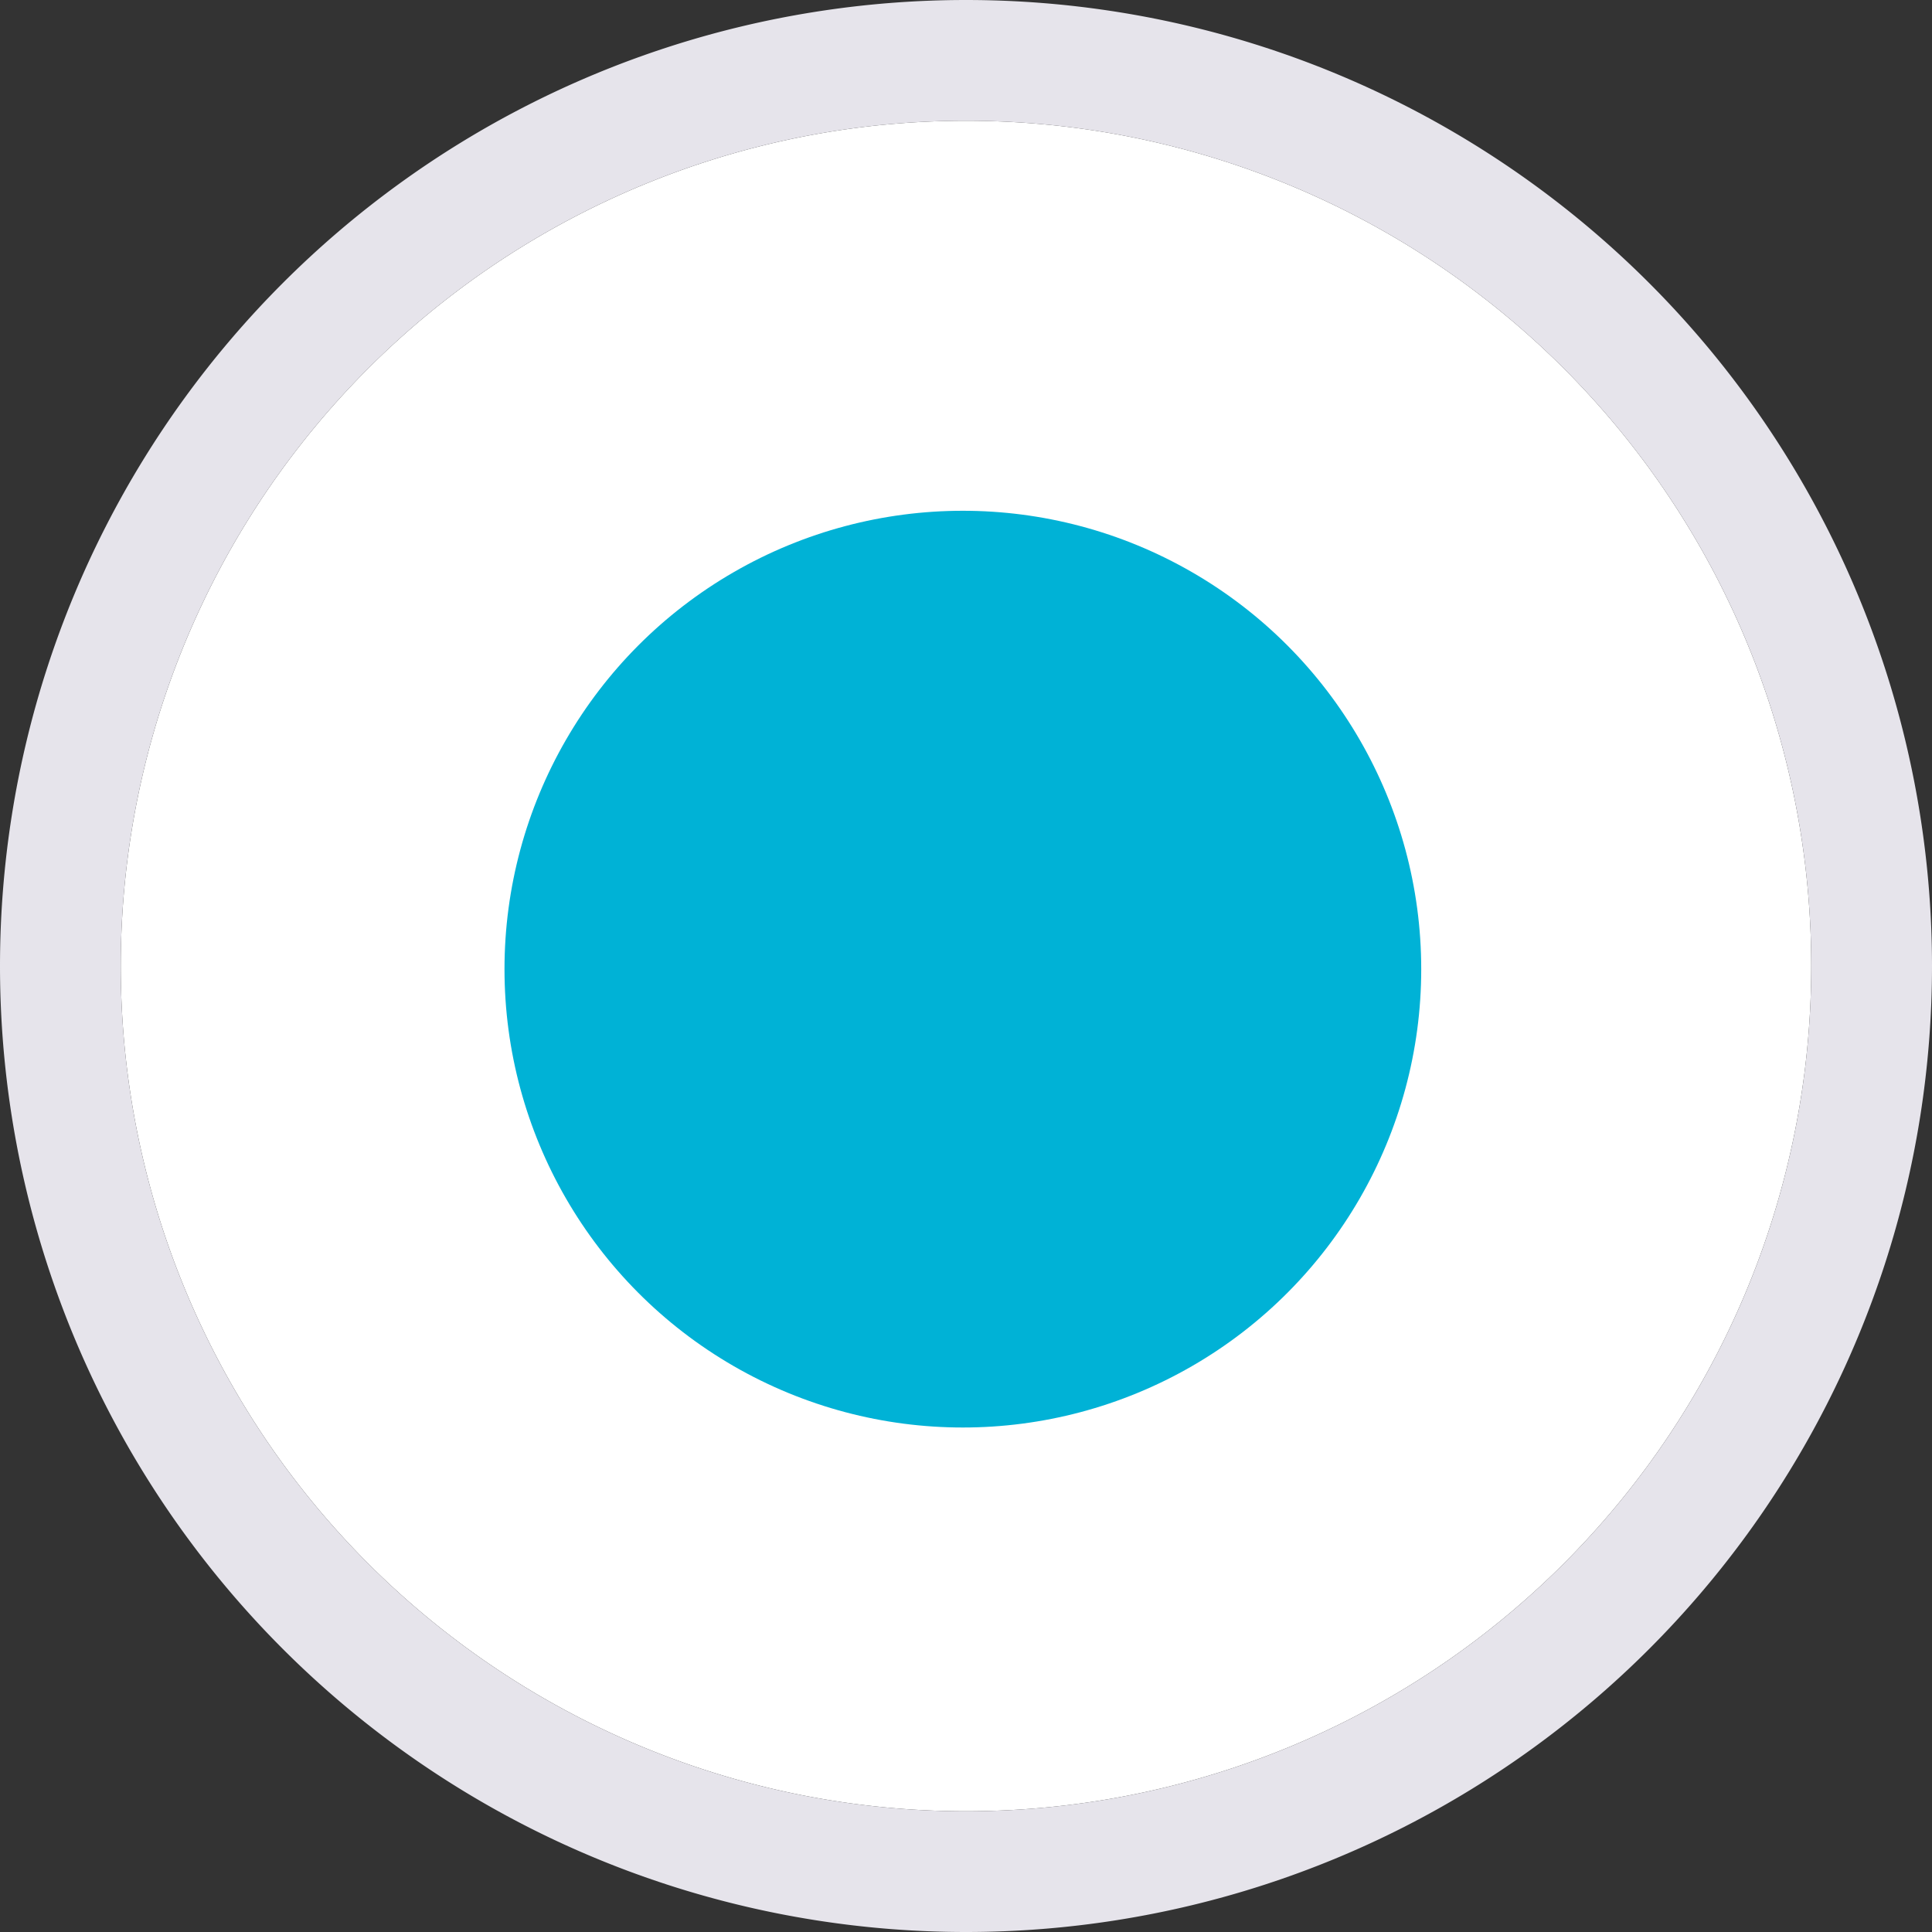 <svg xmlns="http://www.w3.org/2000/svg" viewBox="0 0 16 16"><rect x="0" y="0" width="16" height="16" fill="#333333" stroke="none"/><g fill="none"><path fill="#fff" d="M8 15A7 7 0 1 0 8 1a7 7 0 0 0 0 14z"/><path fill="#e6e4eb" d="M8 15A7 7 0 1 0 8 1a7 7 0 0 0 0 14zm0 1A8 8 0 1 1 8 0a8 8 0 0 1 0 16z"/><circle cx="7.974" cy="8.026" r="3.796" fill="#00b2d6"/></g></svg>